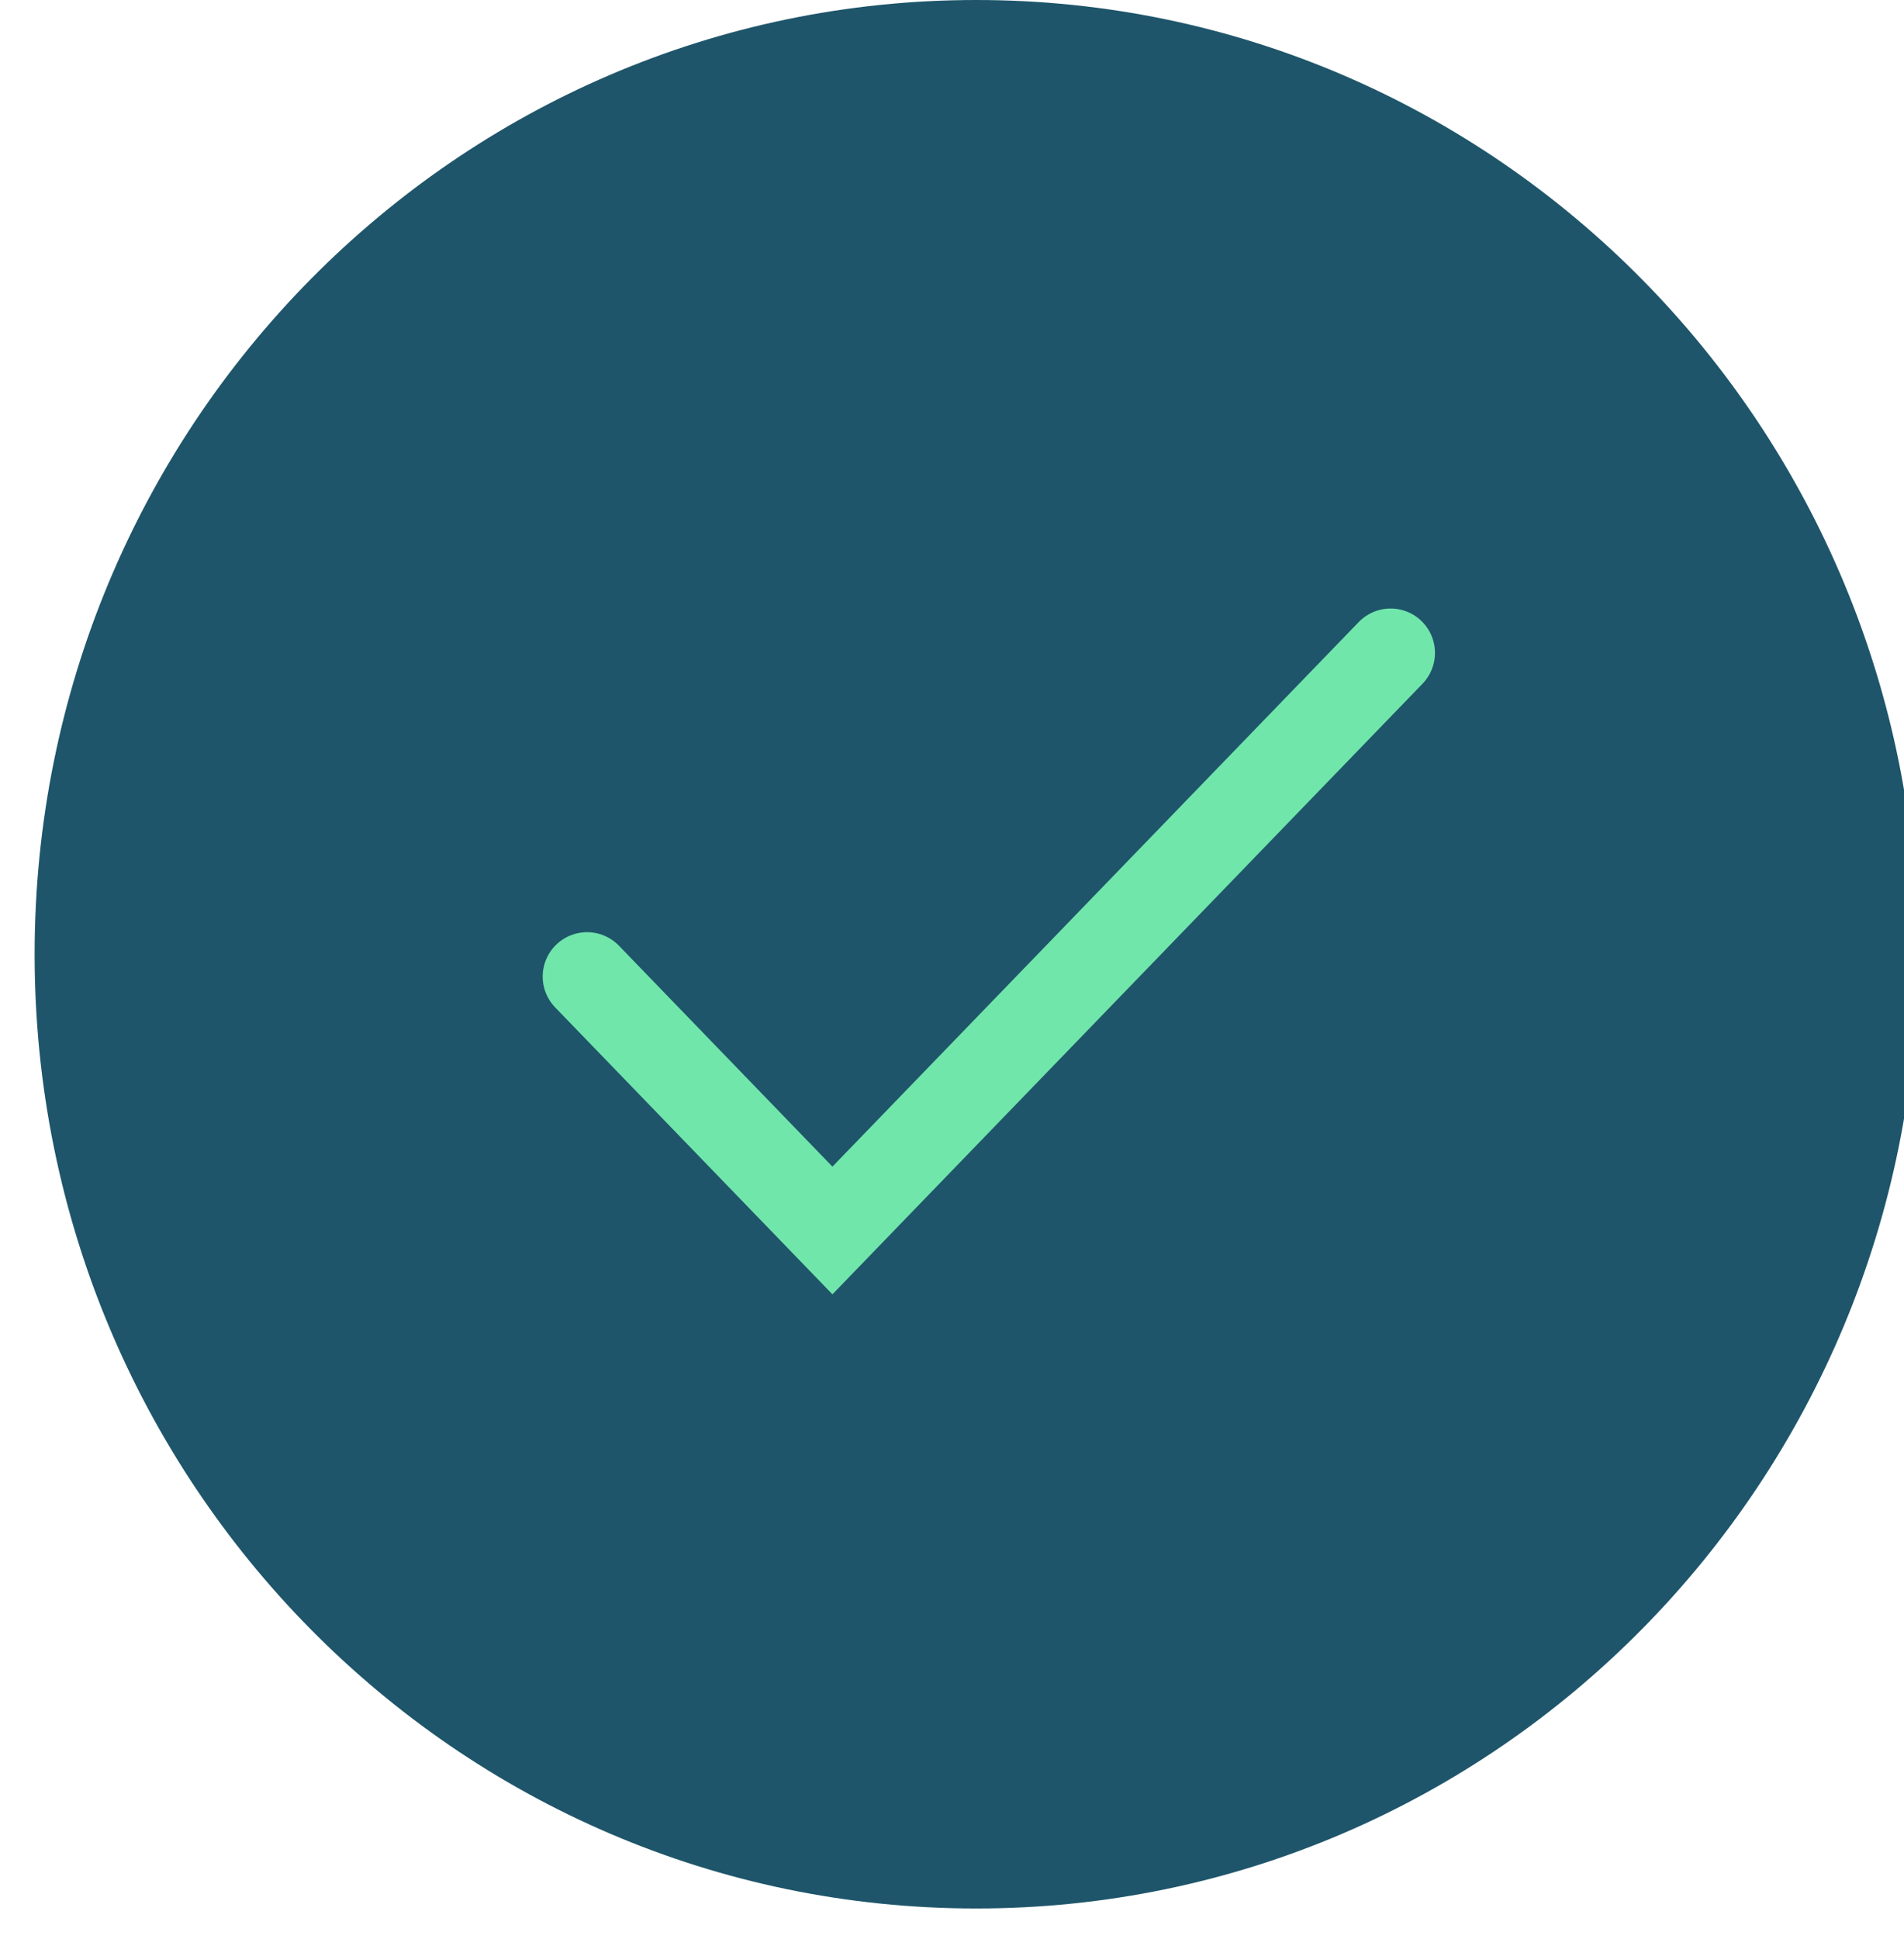<svg xmlns="http://www.w3.org/2000/svg" width="55" height="56" viewBox="0 0 55 56">
    <g fill="none" fill-rule="evenodd">
        <path d="M0 0H54.403V55.109H0z" transform="translate(1)"/>
        <path fill="#1E556A" d="M54.403 27.555c0 15.217-12.179 27.554-27.202 27.554C12.178 55.11 0 42.772 0 27.555 0 12.337 12.178 0 27.201 0s27.202 12.337 27.202 27.555" transform="translate(1)"/>
        <path stroke="#71E6AB" stroke-linecap="round" stroke-width="2.563" d="M15.958 28.199L23.046 35.531 39.17 18.853" transform="translate(1)"/>
    </g>
</svg>
